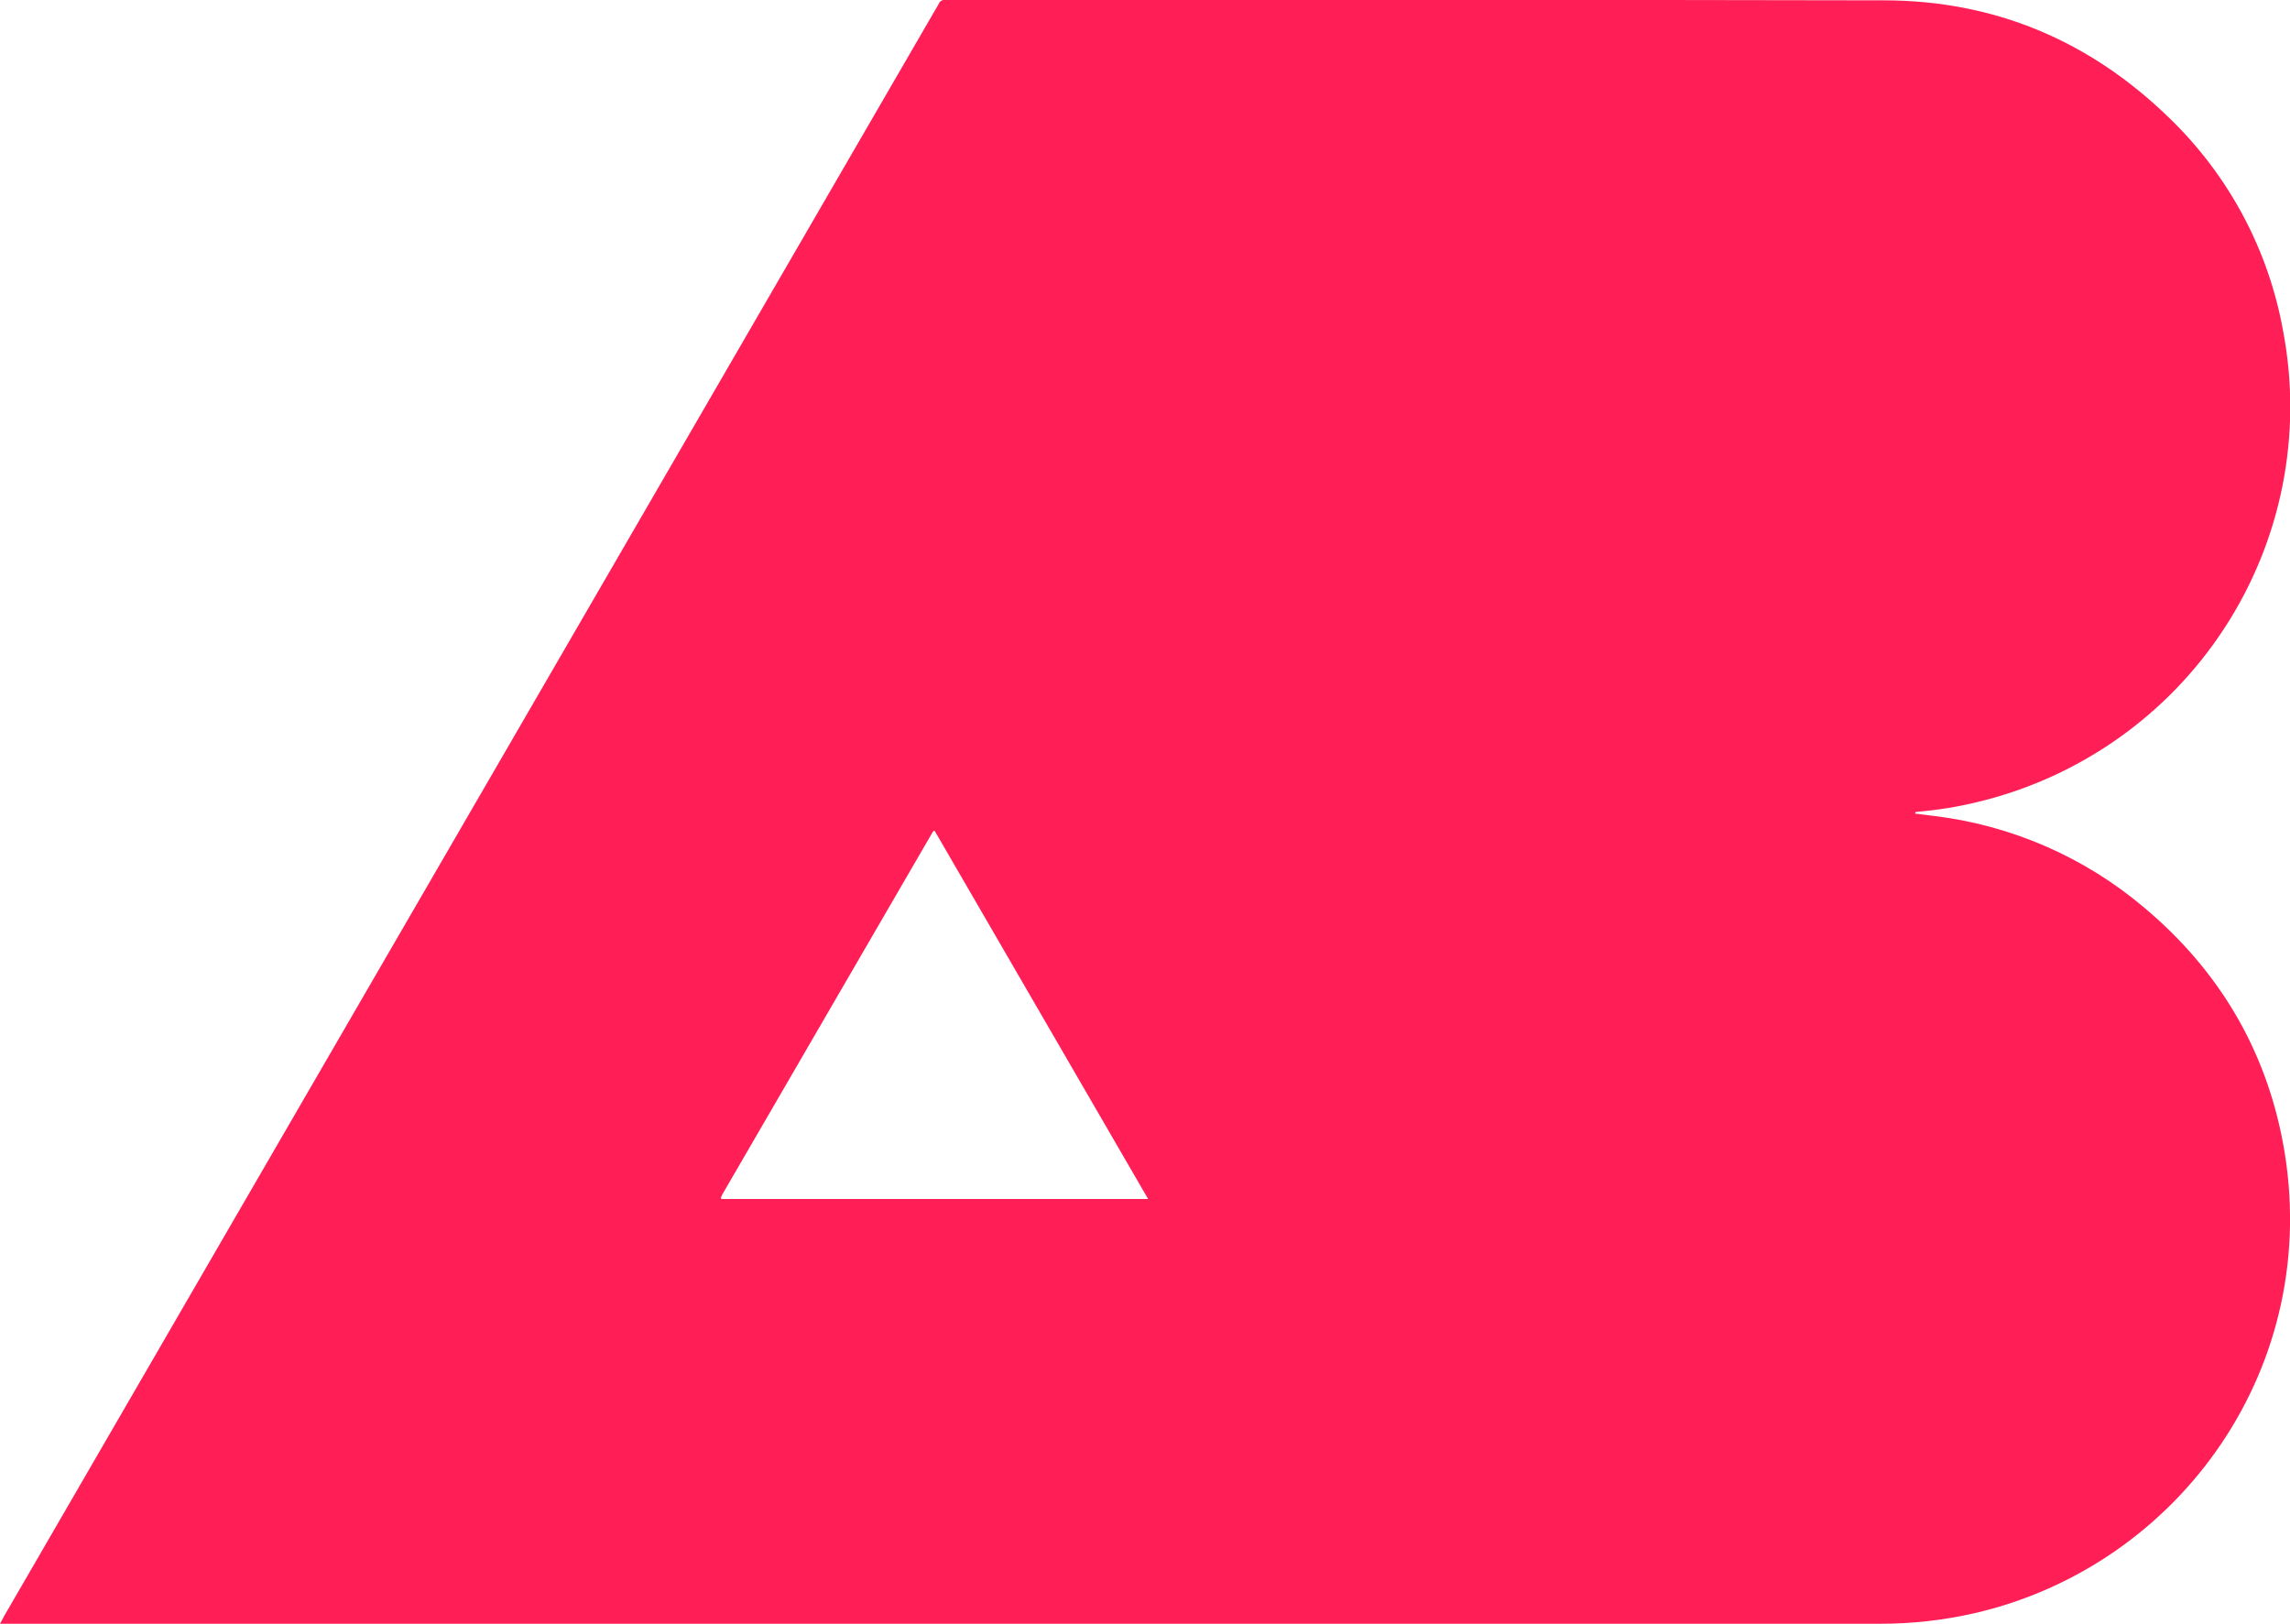 <svg width="55" height="39" viewBox="0 0 55 39" fill="none" xmlns="http://www.w3.org/2000/svg">
<g clip-path="url(#clip0_2_5)">
<path d="M51.505 21.805C50.067 20.585 48.299 19.816 46.422 19.594L46 19.542C46 19.531 46 19.519 46 19.508C46.024 19.503 46.048 19.497 46.075 19.495C46.542 19.456 47.006 19.381 47.462 19.271C49.916 18.692 52.052 17.194 53.425 15.087C54.799 12.98 55.304 10.427 54.836 7.959C54.488 6.004 53.529 4.209 52.096 2.829C50.196 0.981 47.912 0.013 45.255 0.008C37.78 -0.006 30.305 -0.009 22.83 -3.6113e-06C22.786 -3.6113e-06 22.742 -3.6113e-06 22.699 -3.6113e-06C22.668 -0.005 22.636 0.001 22.609 0.017C22.581 0.033 22.56 0.057 22.549 0.087C22.531 0.126 22.506 0.161 22.484 0.2L4.598 31.053L0.107 38.802C0.074 38.859 0.044 38.918 0 39H45.159C45.917 39.001 46.672 38.917 47.411 38.749C52.358 37.616 55.819 32.792 54.833 27.46C54.409 25.185 53.281 23.298 51.505 21.805ZM17.324 28.798L17.316 28.778C17.316 28.773 17.31 28.766 17.316 28.761C17.327 28.732 17.341 28.704 17.355 28.677C19.038 25.777 20.722 22.877 22.405 19.977C22.411 19.967 22.426 19.962 22.445 19.95L27.575 28.798H17.324Z" fill="#FF1E56"/>
</g>
<defs>
<clipPath id="clip0_2_5">
<rect width="55" height="39" fill="white"/>
</clipPath>
</defs>
</svg>
